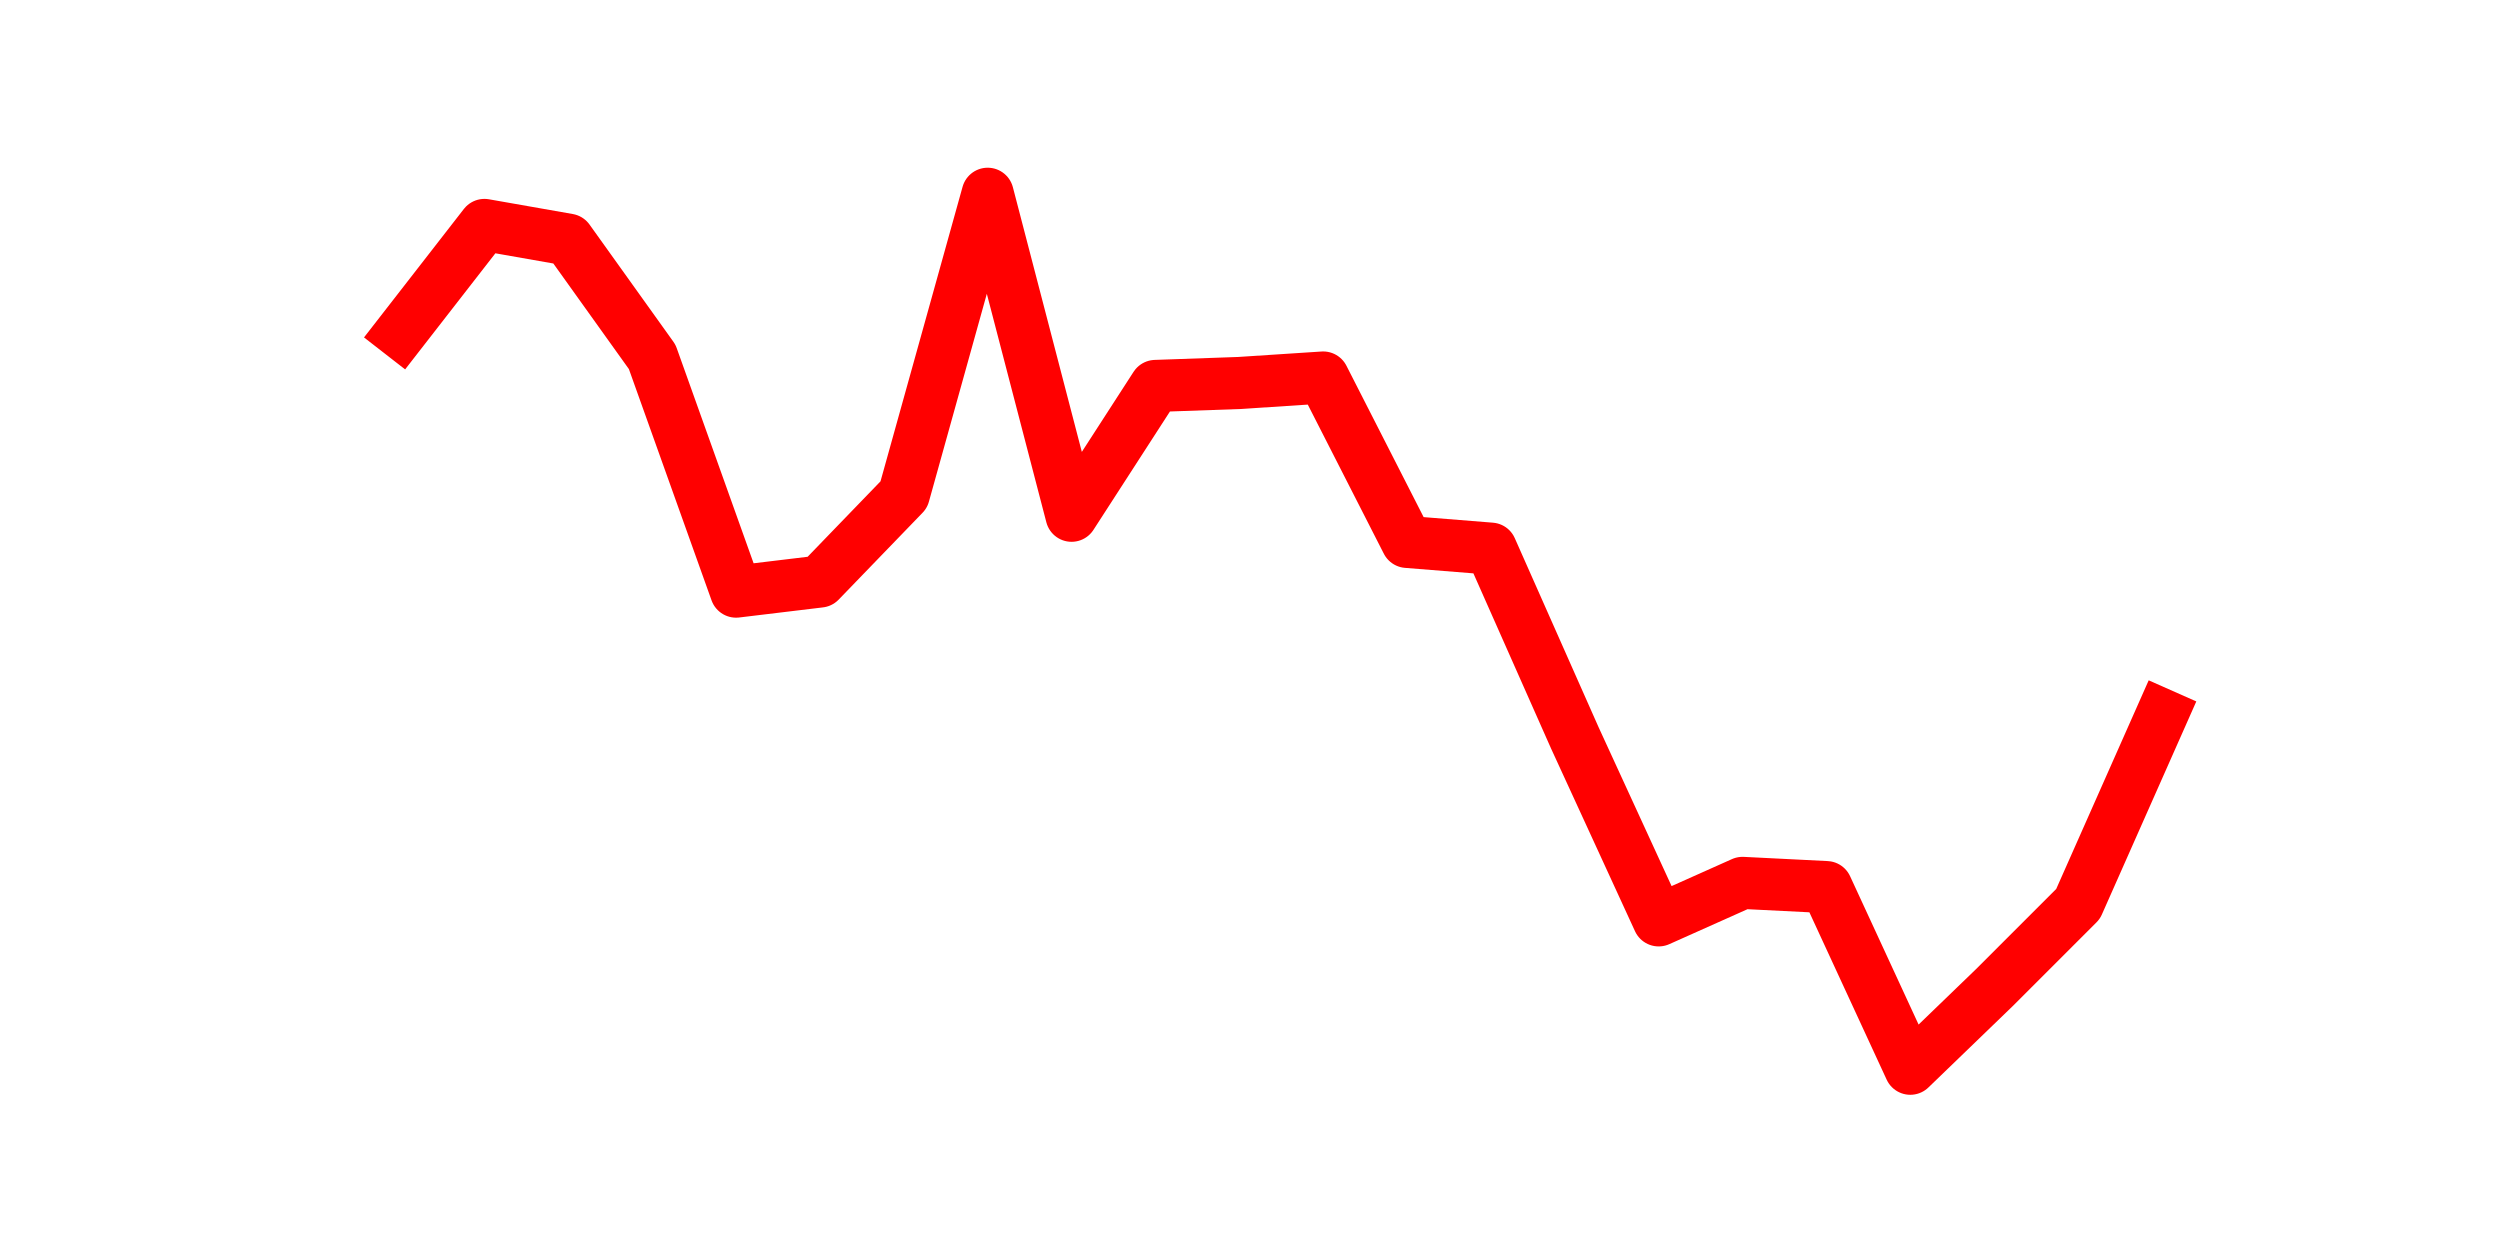 <?xml version="1.0" encoding="utf-8" standalone="no"?>
<!DOCTYPE svg PUBLIC "-//W3C//DTD SVG 1.1//EN"
  "http://www.w3.org/Graphics/SVG/1.1/DTD/svg11.dtd">
<svg height="36pt" version="1.1" viewBox="0 0 72 36" width="72pt" xmlns="http://www.w3.org/2000/svg" xmlns:xlink="http://www.w3.org/1999/xlink">
 <defs>
  <style type="text/css">*{stroke-linecap:butt;stroke-linejoin:round;}</style>
 </defs>
 <g id="figure_1">
  <g id="patch_1">
   <path d="M 0 36 
L 72 36 
L 72 0 
L 0 0 
z
" style="fill:none;"/>
  </g>
  <g id="axes_1">
   <g id="line2d_1">
    <path clip-path="url(#p72c3f21b4d)" d="M 11.536 9.586 
L 13.952 6.478 
L 16.368 6.903 
L 18.783 10.278 
L 21.199 17.039 
L 23.614 16.748 
L 26.03 14.247 
L 28.445 5.58 
L 30.861 14.854 
L 33.277 11.115 
L 35.692 11.03 
L 38.108 10.872 
L 40.523 15.607 
L 42.939 15.801 
L 45.355 21.251 
L 47.77 26.507 
L 50.186 25.427 
L 52.601 25.548 
L 55.017 30.78 
L 57.432 28.449 
L 59.848 26.034 
L 62.264 20.583 
" style="fill:none;stroke:#ff0000;stroke-linecap:square;stroke-width:1.5;"/>
   </g>
  </g>
 </g>
 <defs>
  <clipPath id="p72c3f21b4d">
   <rect height="27.72" width="55.8" x="9" y="4.32"/>
  </clipPath>
 </defs>
</svg>
